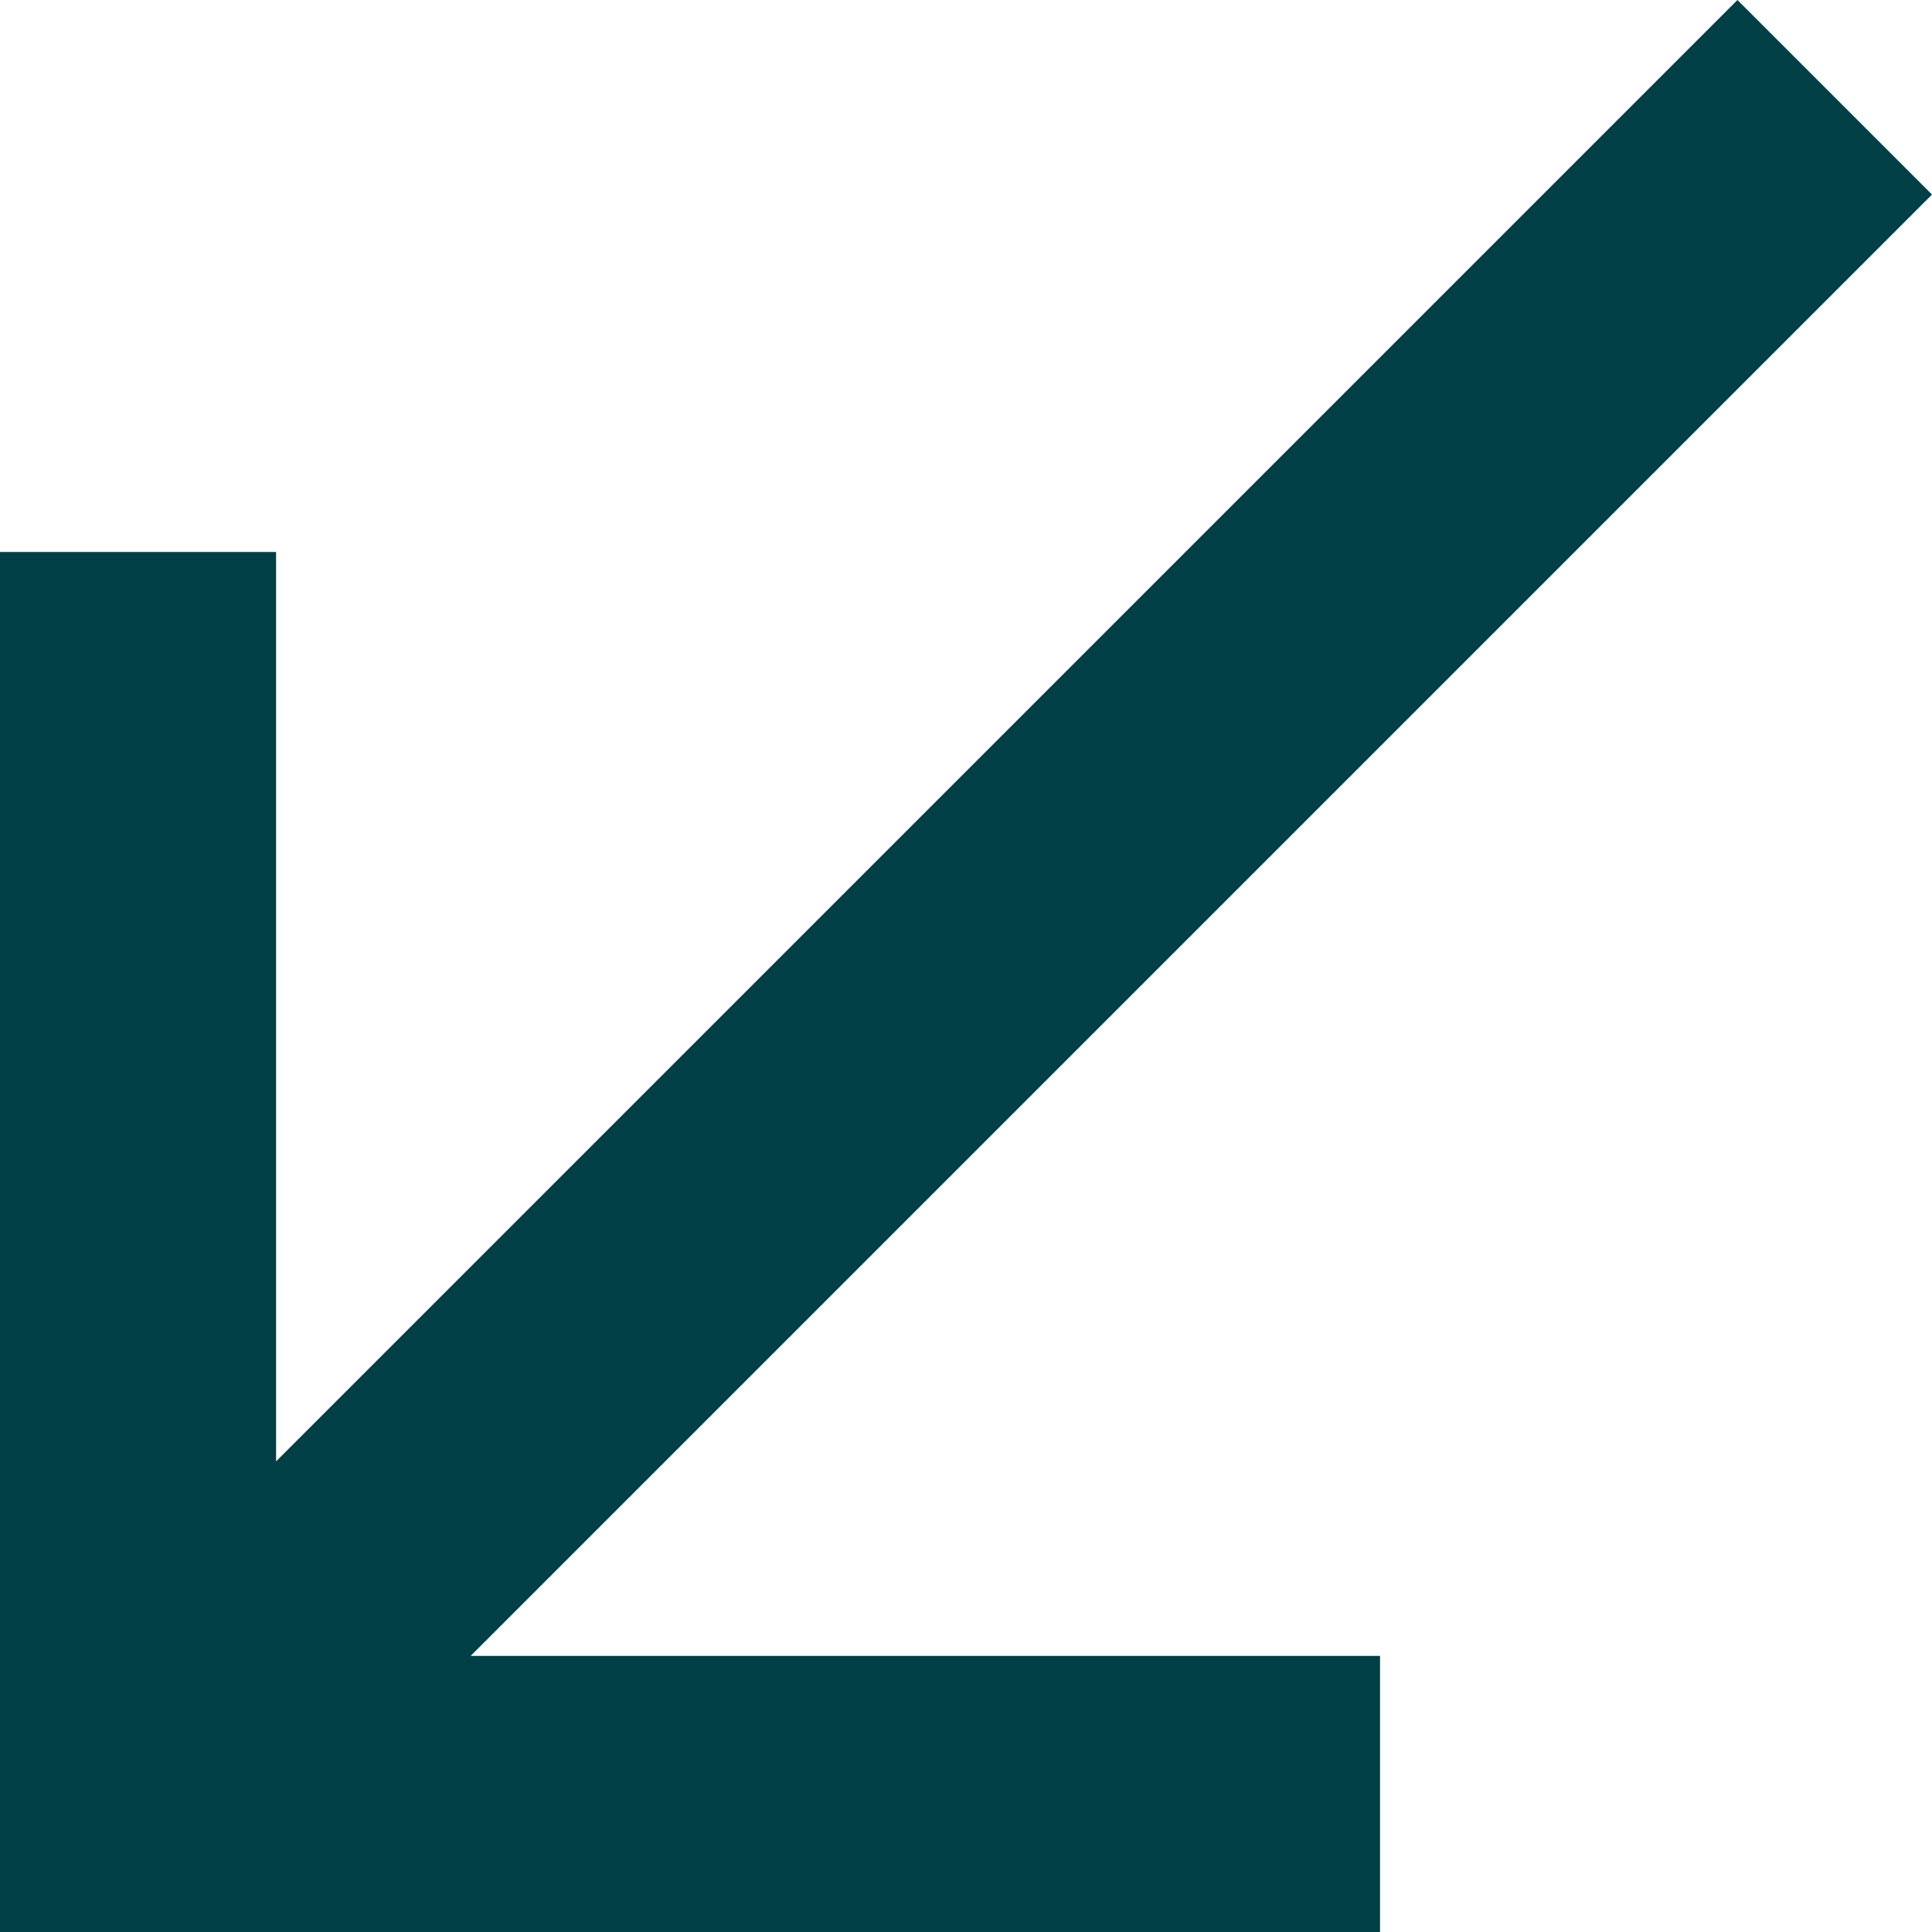 <svg xmlns="http://www.w3.org/2000/svg" width="10" height="10" viewBox="0 0 10 10">
    <path fill="#003F45" fill-rule="nonzero" d="M10 1.007L8.993 0 1.429 7.564V2.857H0V10h7.143V8.571H2.436z"/>
</svg>
